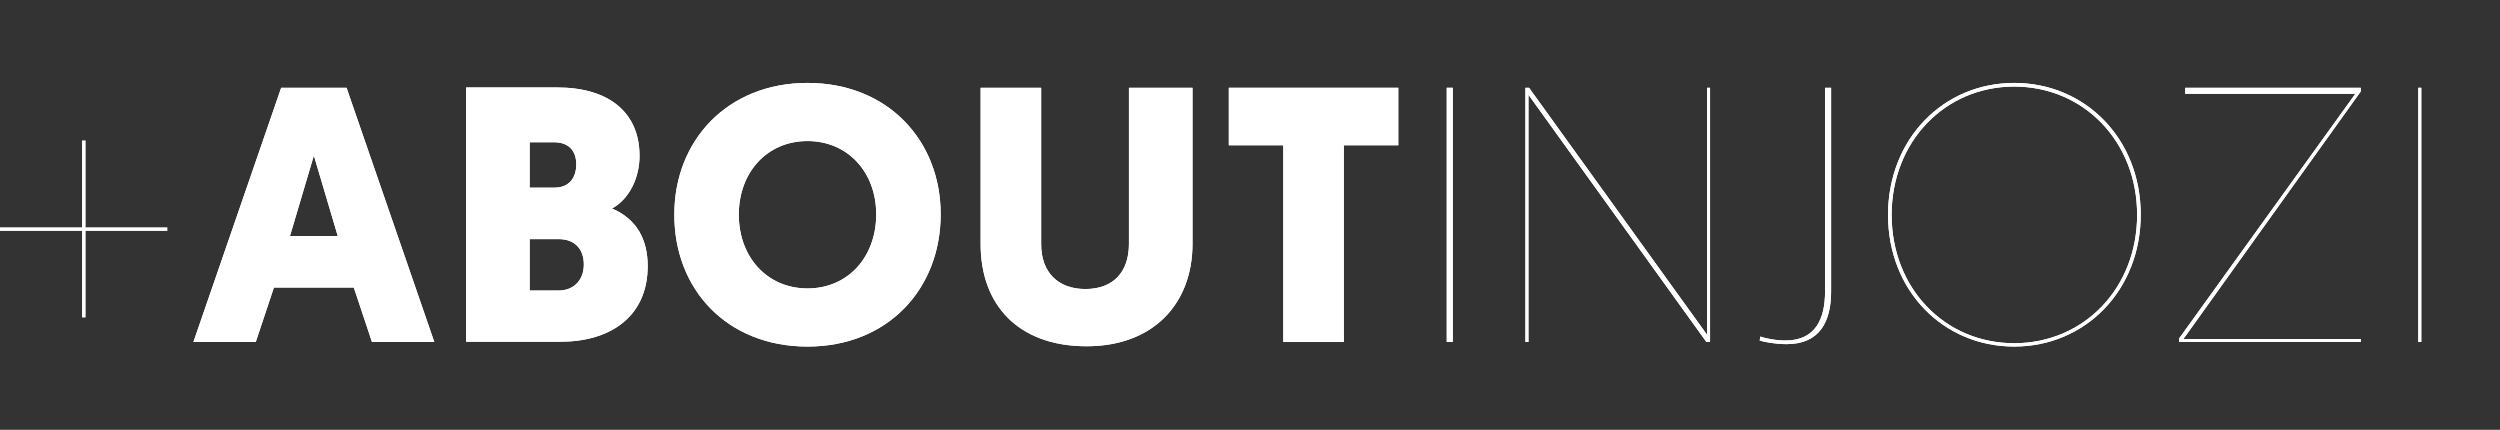 <?xml version="1.0" encoding="utf-8"?>
<!-- Generator: Adobe Illustrator 19.1.0, SVG Export Plug-In . SVG Version: 6.00 Build 0)  -->
<!DOCTYPE svg PUBLIC "-//W3C//DTD SVG 1.1//EN" "http://www.w3.org/Graphics/SVG/1.1/DTD/svg11.dtd">
<svg version="1.1" id="Layer_1" xmlns="http://www.w3.org/2000/svg" xmlns:xlink="http://www.w3.org/1999/xlink" x="0px" y="0px"
	 width="826px" height="142px" viewBox="0 0 826 142" style="enable-background:new 0 0 826 142;" xml:space="preserve">
<rect x="0" y="0" width="826" height="142" fill="#333333" stroke="none"/>
<style type="text/css">
	.st0{fill:#333333;}
	.st1{fill:url(#SVGID_1_);}
	.st2{fill:url(#SVGID_2_);}
	.st3{fill:url(#SVGID_3_);}
	.st4{fill:url(#SVGID_4_);}
	.st5{fill:url(#SVGID_5_);}
	.st6{fill:url(#SVGID_6_);}
	.st7{fill:url(#SVGID_7_);}
	.st8{fill:url(#SVGID_8_);}
	.st9{fill:url(#SVGID_9_);}
	.st10{fill:url(#SVGID_10_);}
	.st11{fill:url(#SVGID_11_);}
	.st12{fill:#FFFFFF;}
	.st13{fill:url(#SVGID_12_);}
	.st14{fill:url(#SVGID_13_);}
	.st15{fill:url(#SVGID_14_);}
	.st16{fill:url(#SVGID_15_);}
	.st17{fill:url(#SVGID_16_);}
	.st18{fill:url(#SVGID_17_);}
	.st19{fill:url(#SVGID_18_);}
	.st20{fill:url(#SVGID_19_);}
	.st21{fill:url(#SVGID_20_);}
	.st22{fill:url(#SVGID_21_);}
	.st23{fill:url(#SVGID_22_);}
	.st24{fill:url(#SVGID_23_);}
	.st25{fill:url(#SVGID_24_);}
	.st26{fill:url(#SVGID_25_);}
	.st27{fill:url(#SVGID_26_);}
	.st28{fill:url(#SVGID_27_);}
	.st29{fill:url(#SVGID_28_);}
	.st30{fill:url(#SVGID_29_);}
	.st31{fill:url(#SVGID_30_);}
	.st32{fill:url(#SVGID_31_);}
	.st33{fill:url(#SVGID_32_);}
	.st34{fill:url(#SVGID_33_);}
	.st35{fill:#36D397;}
	.st36{fill:url(#SVGID_34_);}
</style>
<g>
	<path class="st12" d="M0,75.1h27.1V46.4h1.2v28.7h27v1.2h-27v28.6h-1.2V76.3H0V75.1z"/>
	<path class="st12" d="M90.5,95h26.4l6,18h20.6l-29-84H92.9l-29,84h20.6L90.5,95z M103.7,51.4l7.9,26.6H95.8L103.7,51.4z"/>
	<path class="st12" d="M90.5,95h26.4l6,18h20.6l-29-84H92.9l-29,84h20.6L90.5,95z M103.7,51.4l7.9,26.6H95.8L103.7,51.4z"/>
	<path class="st12" d="M214,87.9c0-8.6-3.5-15.5-11.8-19c5.8-3.2,9.1-10.2,9.1-17.4c0-14.4-10.2-22.6-27.2-22.6H154v84h31
		C201.1,113,214,105,214,87.9z M175,47h8c5,0,7.4,2.9,7.4,7.3c0,4.6-2.5,7.7-7.2,7.7H175V47z M175,96V79h9.6c5.4,0,8.3,3.4,8.3,8.4
		c0,4.8-3,8.6-8.4,8.6H175z"/>
	<path class="st12" d="M214,87.9c0-8.6-3.5-15.5-11.8-19c5.8-3.2,9.1-10.2,9.1-17.4c0-14.4-10.2-22.6-27.2-22.6H154v84h31
		C201.1,113,214,105,214,87.9z M175,47h8c5,0,7.4,2.9,7.4,7.3c0,4.6-2.5,7.7-7.2,7.7H175V47z M175,96V79h9.6c5.4,0,8.3,3.4,8.3,8.4
		c0,4.8-3,8.6-8.4,8.6H175z"/>
	<path class="st12" d="M266.8,114.5c26.5,0,44-19,44-43.7c0-24.4-17.5-43.4-44-43.4c-26.5,0-44,19.1-44,43.4
		C222.7,95.6,240.2,114.5,266.8,114.5z M266.8,46.6c13.4,0,22.7,10.4,22.7,24.2c0,14.2-9.4,24.5-22.7,24.5S244.1,85,244.1,70.9
		C244.1,57.1,253.3,46.6,266.8,46.6z"/>
	<path class="st12" d="M266.8,114.5c26.5,0,44-19,44-43.7c0-24.4-17.5-43.4-44-43.4c-26.5,0-44,19.1-44,43.4
		C222.7,95.6,240.2,114.5,266.8,114.5z M266.8,46.6c13.4,0,22.7,10.4,22.7,24.2c0,14.2-9.4,24.5-22.7,24.5S244.1,85,244.1,70.9
		C244.1,57.1,253.3,46.6,266.8,46.6z"/>
	<path class="st12" d="M359,114.4c22.2,0,35-14.2,35-33.8V29h-21v51.6c0,9.2-5.1,14.9-14.4,14.9c-9.1,0-14.6-5.6-14.6-14.8V29h-20
		v51.7C324,100.7,336.4,114.4,359,114.4z"/>
	<path class="st12" d="M359,114.4c22.2,0,35-14.2,35-33.8V29h-21v51.6c0,9.2-5.1,14.9-14.4,14.9c-9.1,0-14.6-5.6-14.6-14.8V29h-20
		v51.7C324,100.7,336.4,114.4,359,114.4z"/>
	<polygon class="st12" points="424,113 444,113 444,48 462,48 462,29 406,29 406,48 424,48 	"/>
	<polygon class="st12" points="424,113 444,113 444,48 462,48 462,29 406,29 406,48 424,48 	"/>
	<rect x="478" y="29" class="st12" width="2" height="84"/>
	<rect x="478" y="29" class="st12" width="2" height="84"/>
	<polygon class="st12" points="505,31.3 563.8,113 565,113 565,29 564,29 564,110.6 505.2,29 504,29 504,113 505,113 	"/>
	<polygon class="st12" points="505,31.3 563.8,113 565,113 565,29 564,29 564,110.6 505.2,29 504,29 504,113 505,113 	"/>
	<path class="st12" d="M605,96.3V29h-2v67.3c0,9-3.1,16.2-13.1,16.2c-3.5,0-6.9-0.8-8.3-1.3l-0.2,1.3c1.1,0.4,4.9,1.2,8.9,1.2
		C601.2,113.7,605,106.3,605,96.3z"/>
	<path class="st12" d="M605,96.3V29h-2v67.3c0,9-3.1,16.2-13.1,16.2c-3.5,0-6.9-0.8-8.3-1.3l-0.2,1.3c1.1,0.4,4.9,1.2,8.9,1.2
		C601.2,113.7,605,106.3,605,96.3z"/>
	<path class="st12" d="M665.5,114.5c23.5,0,41.8-18.6,41.8-43.6S689,27.4,665.5,27.4C642,27.4,623.8,46,623.8,71
		S642,114.5,665.5,114.5z M665.5,28.6c22.9,0,40.6,18.1,40.6,42.4c0,24.2-17.6,42.4-40.6,42.4S625,95.2,625,71
		C625,46.8,642.6,28.6,665.5,28.6z"/>
	<path class="st12" d="M665.5,114.5c23.5,0,41.8-18.6,41.8-43.6S689,27.4,665.5,27.4C642,27.4,623.8,46,623.8,71
		S642,114.5,665.5,114.5z M665.5,28.6c22.9,0,40.6,18.1,40.6,42.4c0,24.2-17.6,42.4-40.6,42.4S625,95.2,625,71
		C625,46.8,642.6,28.6,665.5,28.6z"/>
	<polygon class="st12" points="780,112 721.4,112 780,30.2 780,29 722,29 722,31 778.2,31 720,111.8 720,113 780,113 	"/>
	<polygon class="st12" points="780,112 721.4,112 780,30.2 780,29 722,29 722,31 778.2,31 720,111.8 720,113 780,113 	"/>
	<rect x="799" y="29" class="st12" width="1" height="84"/>
	<rect x="799" y="29" class="st12" width="1" height="84"/>
</g>
</svg>
